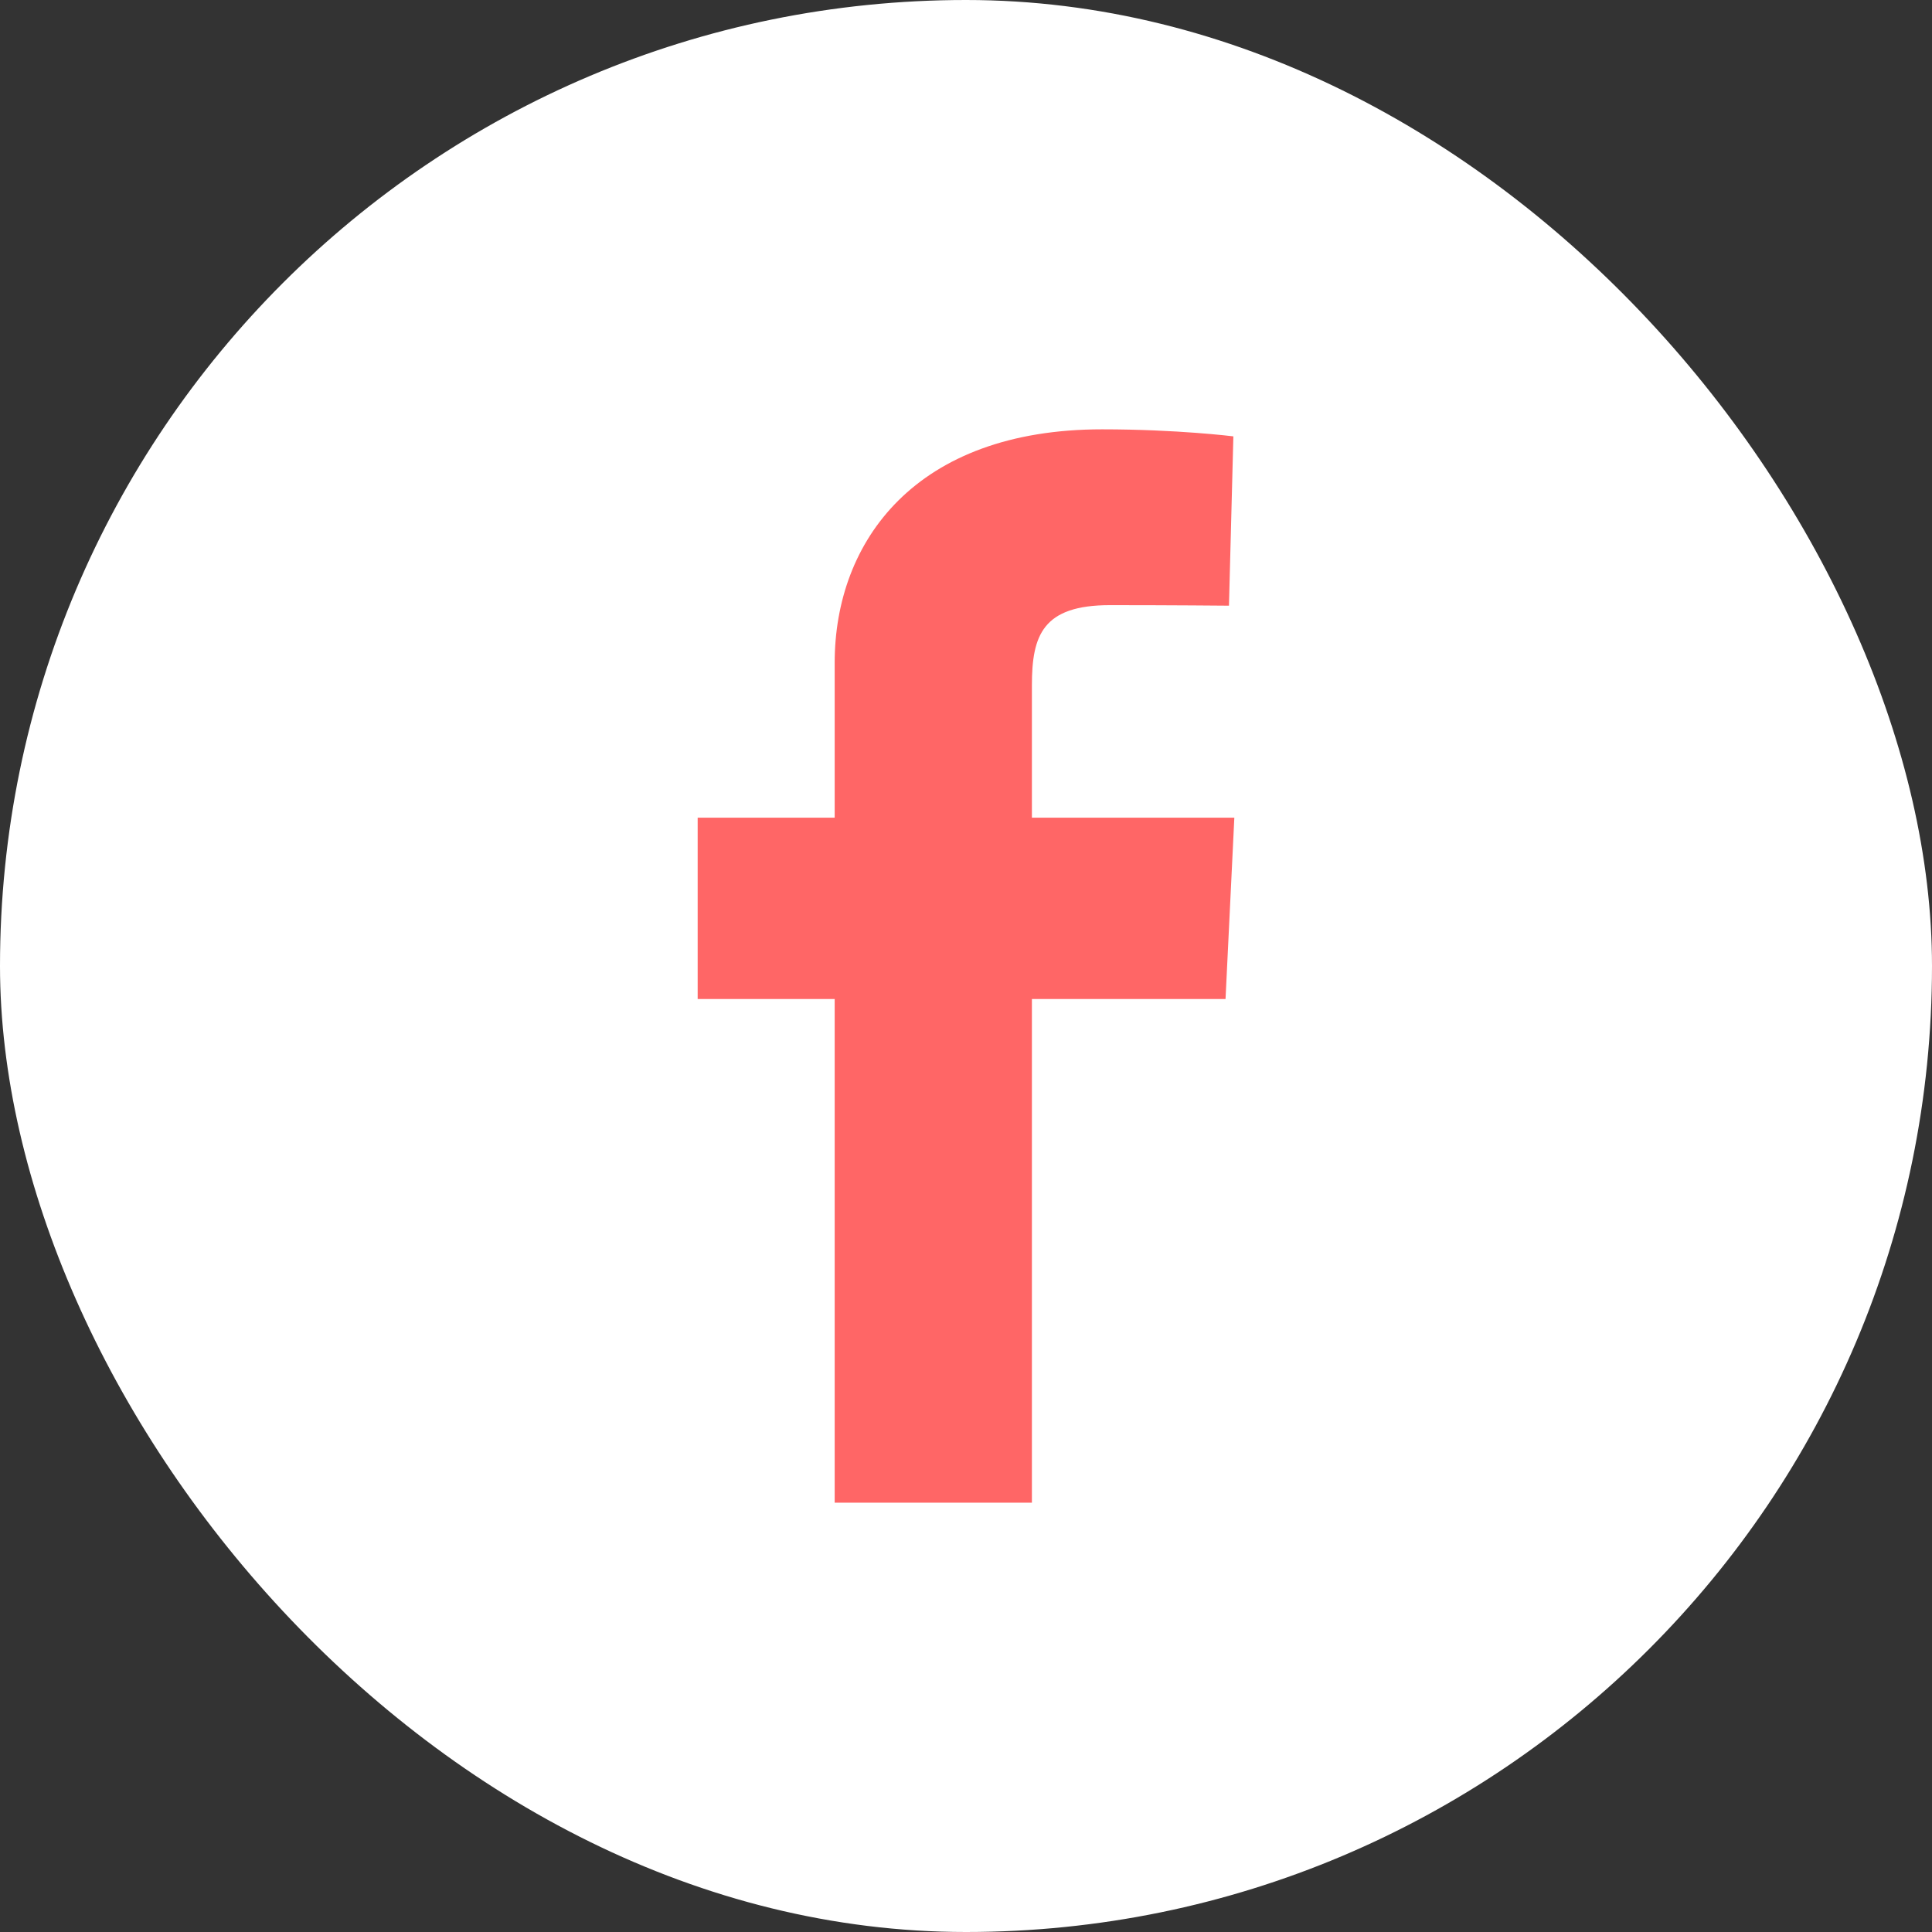 <svg width="36" height="36" viewBox="0 0 36 36" fill="none" xmlns="http://www.w3.org/2000/svg">
<rect x="0" y="0" width="36" height="36" fill="#333333" stroke="none"/>
<rect width="36" height="36" rx="18" fill="white"/>
<path d="M15.553 28V18.615H13V15.236H15.553V12.351C15.553 10.083 17.061 8 20.535 8C21.942 8 22.982 8.131 22.982 8.131L22.9 11.286C22.9 11.286 21.84 11.276 20.682 11.276C19.429 11.276 19.228 11.838 19.228 12.769V15.236H23L22.836 18.615H19.228V28H15.553Z" fill="#FF6666"/>
</svg>
